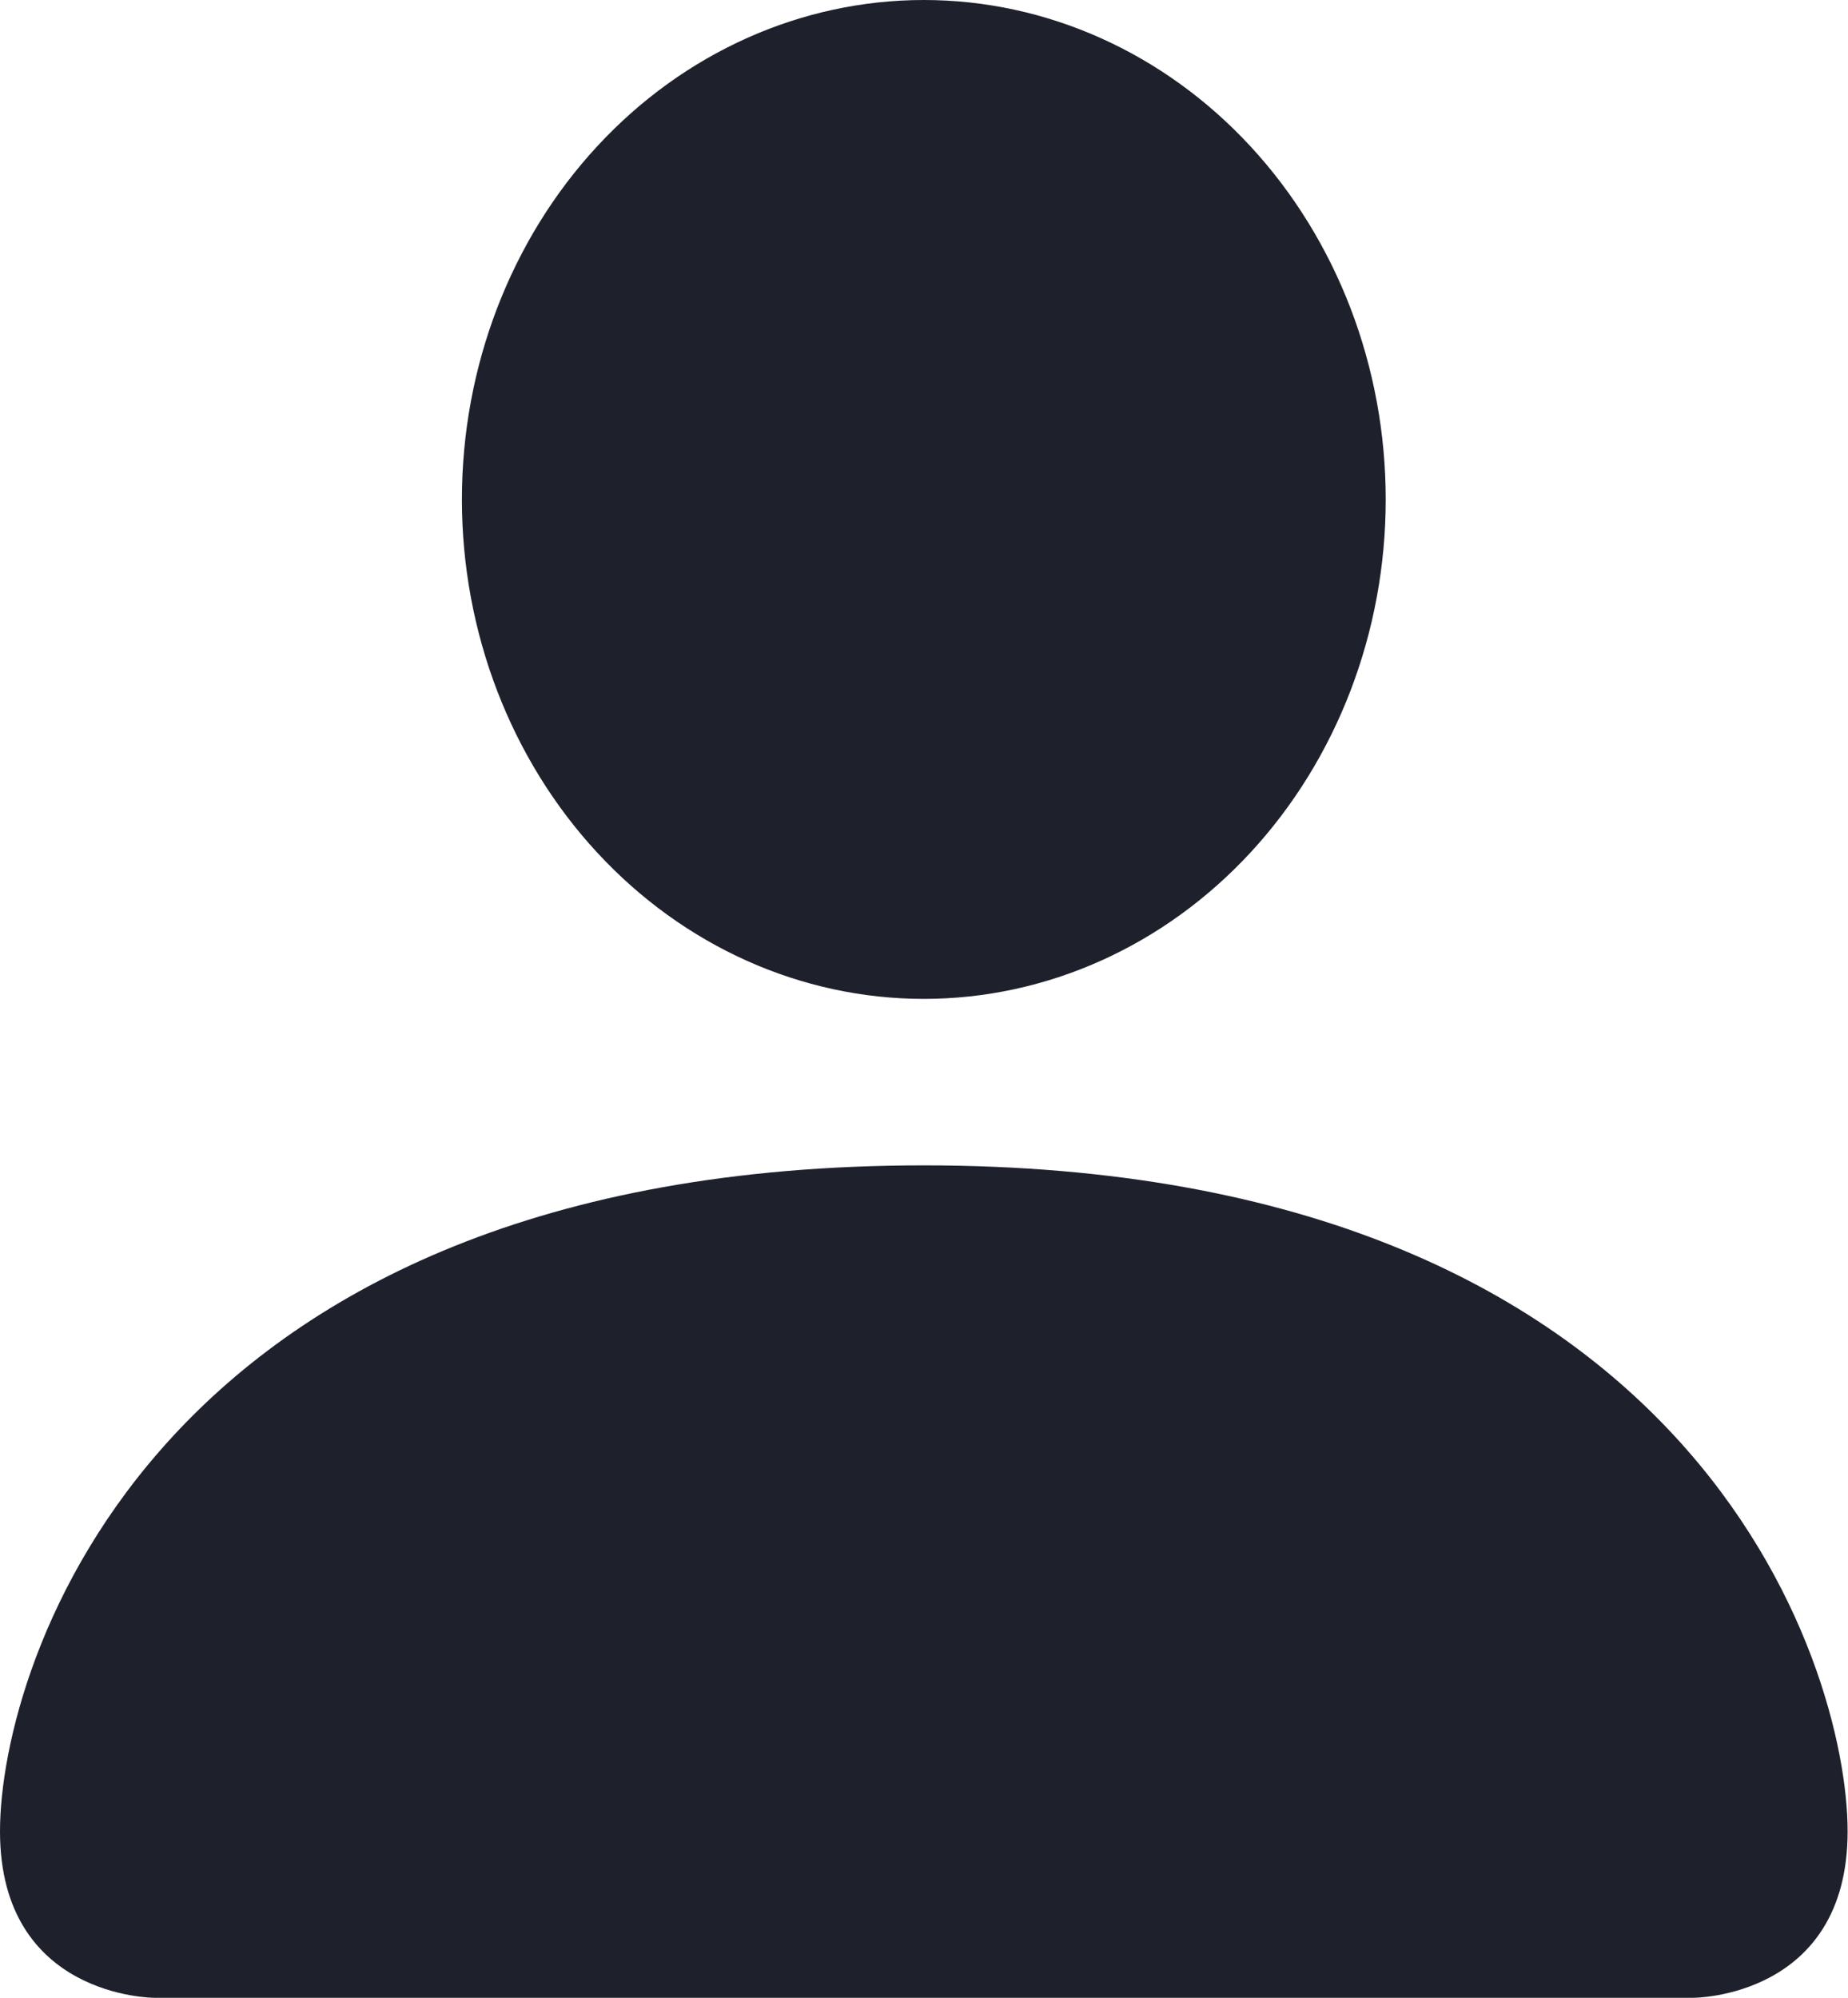 <svg width="222" height="240" viewBox="0 0 222 240" fill="none" xmlns="http://www.w3.org/2000/svg">
<path d="M18.496 240C18.496 240 0 240 0 220C0 200 18.496 140 110.977 140C203.458 140 221.955 200 221.955 220C221.955 240 203.458 240 203.458 240H18.496ZM110.977 120C125.694 120 139.808 113.679 150.214 102.426C160.62 91.174 166.466 75.913 166.466 60C166.466 44.087 160.62 28.826 150.214 17.574C139.808 6.321 125.694 0 110.977 0C96.261 0 82.147 6.321 71.741 17.574C61.335 28.826 55.489 44.087 55.489 60C55.489 75.913 61.335 91.174 71.741 102.426C82.147 113.679 96.261 120 110.977 120Z" fill="#1E212B"/>
</svg>
